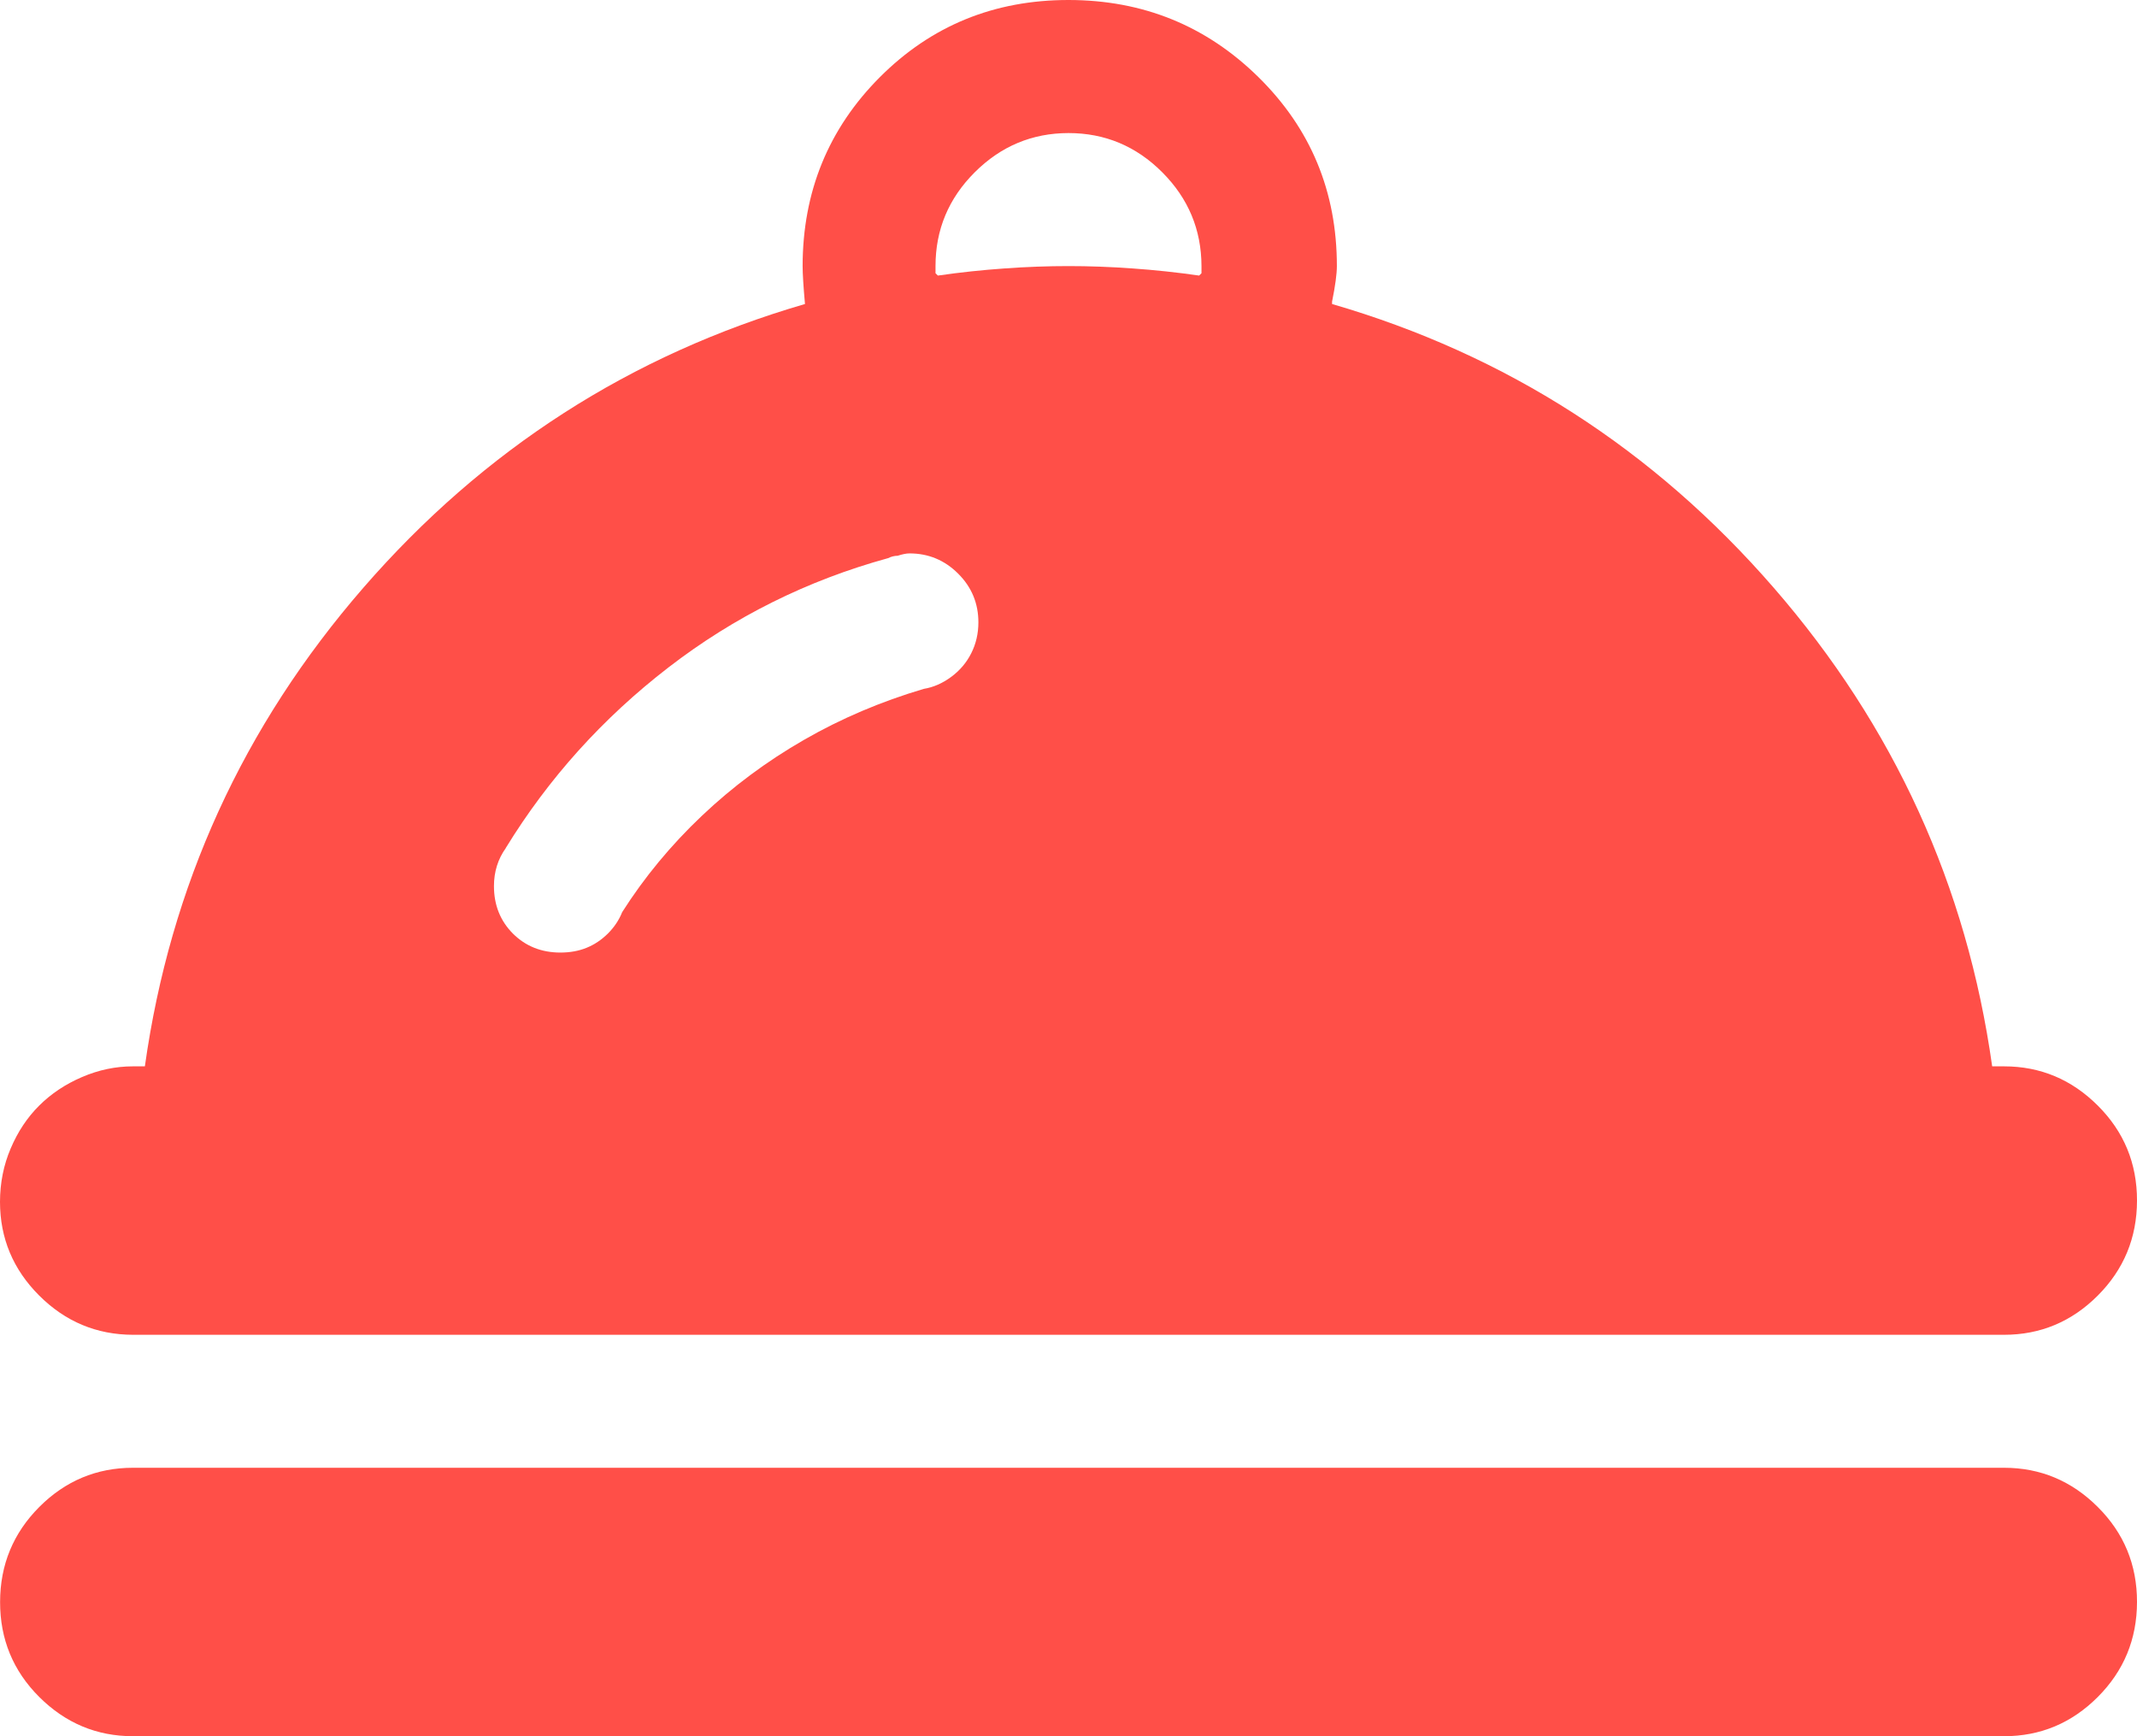 <?xml version="1.0" encoding="UTF-8"?>
<svg width="48px" height="39px" viewBox="0 0 48 39" version="1.1" xmlns="http://www.w3.org/2000/svg" xmlns:xlink="http://www.w3.org/1999/xlink">
    <!-- Generator: Sketch 53.2 (72643) - https://sketchapp.com -->
    <title>svg/icon_pay_eat</title>
    <desc>Created with Sketch.</desc>
    <g id="icon" stroke="none" stroke-width="1" fill="none" fill-rule="evenodd">
        <path d="M2.988,29.983 L45.013,29.983 C45.831,29.983 46.533,29.689 47.119,29.102 C47.705,28.515 47.999,27.803 48,26.968 C48.001,26.133 47.708,25.421 47.119,24.834 C46.531,24.247 45.829,23.953 45.013,23.953 L44.747,23.953 C44.178,19.898 42.543,16.315 39.841,13.203 C37.139,10.091 33.832,7.967 29.92,6.829 L29.92,6.776 C29.992,6.419 30.028,6.153 30.028,5.975 C30.028,4.303 29.441,2.89 28.268,1.734 C27.095,0.579 25.673,0.001 24.002,1.84161426e-06 C22.33,-0.001 20.917,0.577 19.762,1.734 C18.608,2.892 18.03,4.306 18.028,5.975 C18.028,6.153 18.046,6.437 18.081,6.829 C14.17,7.967 10.863,10.092 8.161,13.203 C5.459,16.315 3.823,19.898 3.254,23.953 L2.988,23.953 C2.597,23.953 2.215,24.033 1.841,24.194 C1.468,24.354 1.148,24.568 0.881,24.834 C0.613,25.1 0.4,25.421 0.241,25.795 C0.081,26.169 0.001,26.569 -4.26325641e-14,26.995 C-4.26325641e-14,27.813 0.294,28.516 0.881,29.102 C1.468,29.688 2.17,29.981 2.987,29.983 L2.988,29.983 Z M24,2.989 C24.818,2.989 25.52,3.283 26.106,3.87 C26.692,4.457 26.985,5.16 26.987,5.977 L26.987,6.137 L26.934,6.19 C26.435,6.118 25.938,6.065 25.44,6.03 C24.943,5.994 24.463,5.977 24,5.977 C23.537,5.977 23.057,5.994 22.56,6.03 C22.062,6.065 21.565,6.118 21.066,6.19 L21.013,6.137 L21.013,5.977 C21.013,5.158 21.307,4.456 21.894,3.87 C22.481,3.284 23.183,2.99 24,2.989 L24,2.989 Z M11.361,19.047 C12.321,17.482 13.539,16.13 15.015,14.992 C16.49,13.854 18.135,13.036 19.949,12.537 C20.02,12.502 20.091,12.484 20.162,12.484 L20.162,12.484 C20.269,12.449 20.358,12.431 20.428,12.431 C20.855,12.431 21.219,12.583 21.522,12.886 C21.825,13.188 21.976,13.553 21.976,13.98 C21.976,14.229 21.923,14.46 21.816,14.673 C21.709,14.886 21.557,15.064 21.362,15.207 C21.166,15.351 20.962,15.439 20.749,15.474 C19.789,15.758 18.891,16.14 18.056,16.621 C17.221,17.101 16.456,17.67 15.762,18.328 C15.068,18.986 14.473,19.706 13.975,20.489 C13.904,20.667 13.797,20.827 13.655,20.969 C13.512,21.111 13.353,21.218 13.175,21.29 C12.998,21.362 12.802,21.397 12.588,21.397 C12.161,21.397 11.806,21.255 11.521,20.971 C11.237,20.686 11.095,20.33 11.095,19.904 C11.095,19.584 11.183,19.299 11.361,19.05 L11.361,19.047 Z M45.013,32.97 L2.988,32.97 C2.17,32.97 1.468,33.264 0.882,33.851 C0.297,34.438 0.003,35.15 0.002,35.985 C0.001,36.821 0.294,37.532 0.882,38.119 C1.471,38.706 2.173,39 2.988,39 L45.013,39 C45.831,39 46.533,38.706 47.119,38.119 C47.705,37.532 47.999,36.821 48,35.985 C48.001,35.15 47.708,34.438 47.119,33.851 C46.531,33.264 45.829,32.97 45.013,32.97 Z" id="svg/icon_pay_eat" fill="#FF4F48" fill-rule="nonzero"></path>
    </g>
</svg>